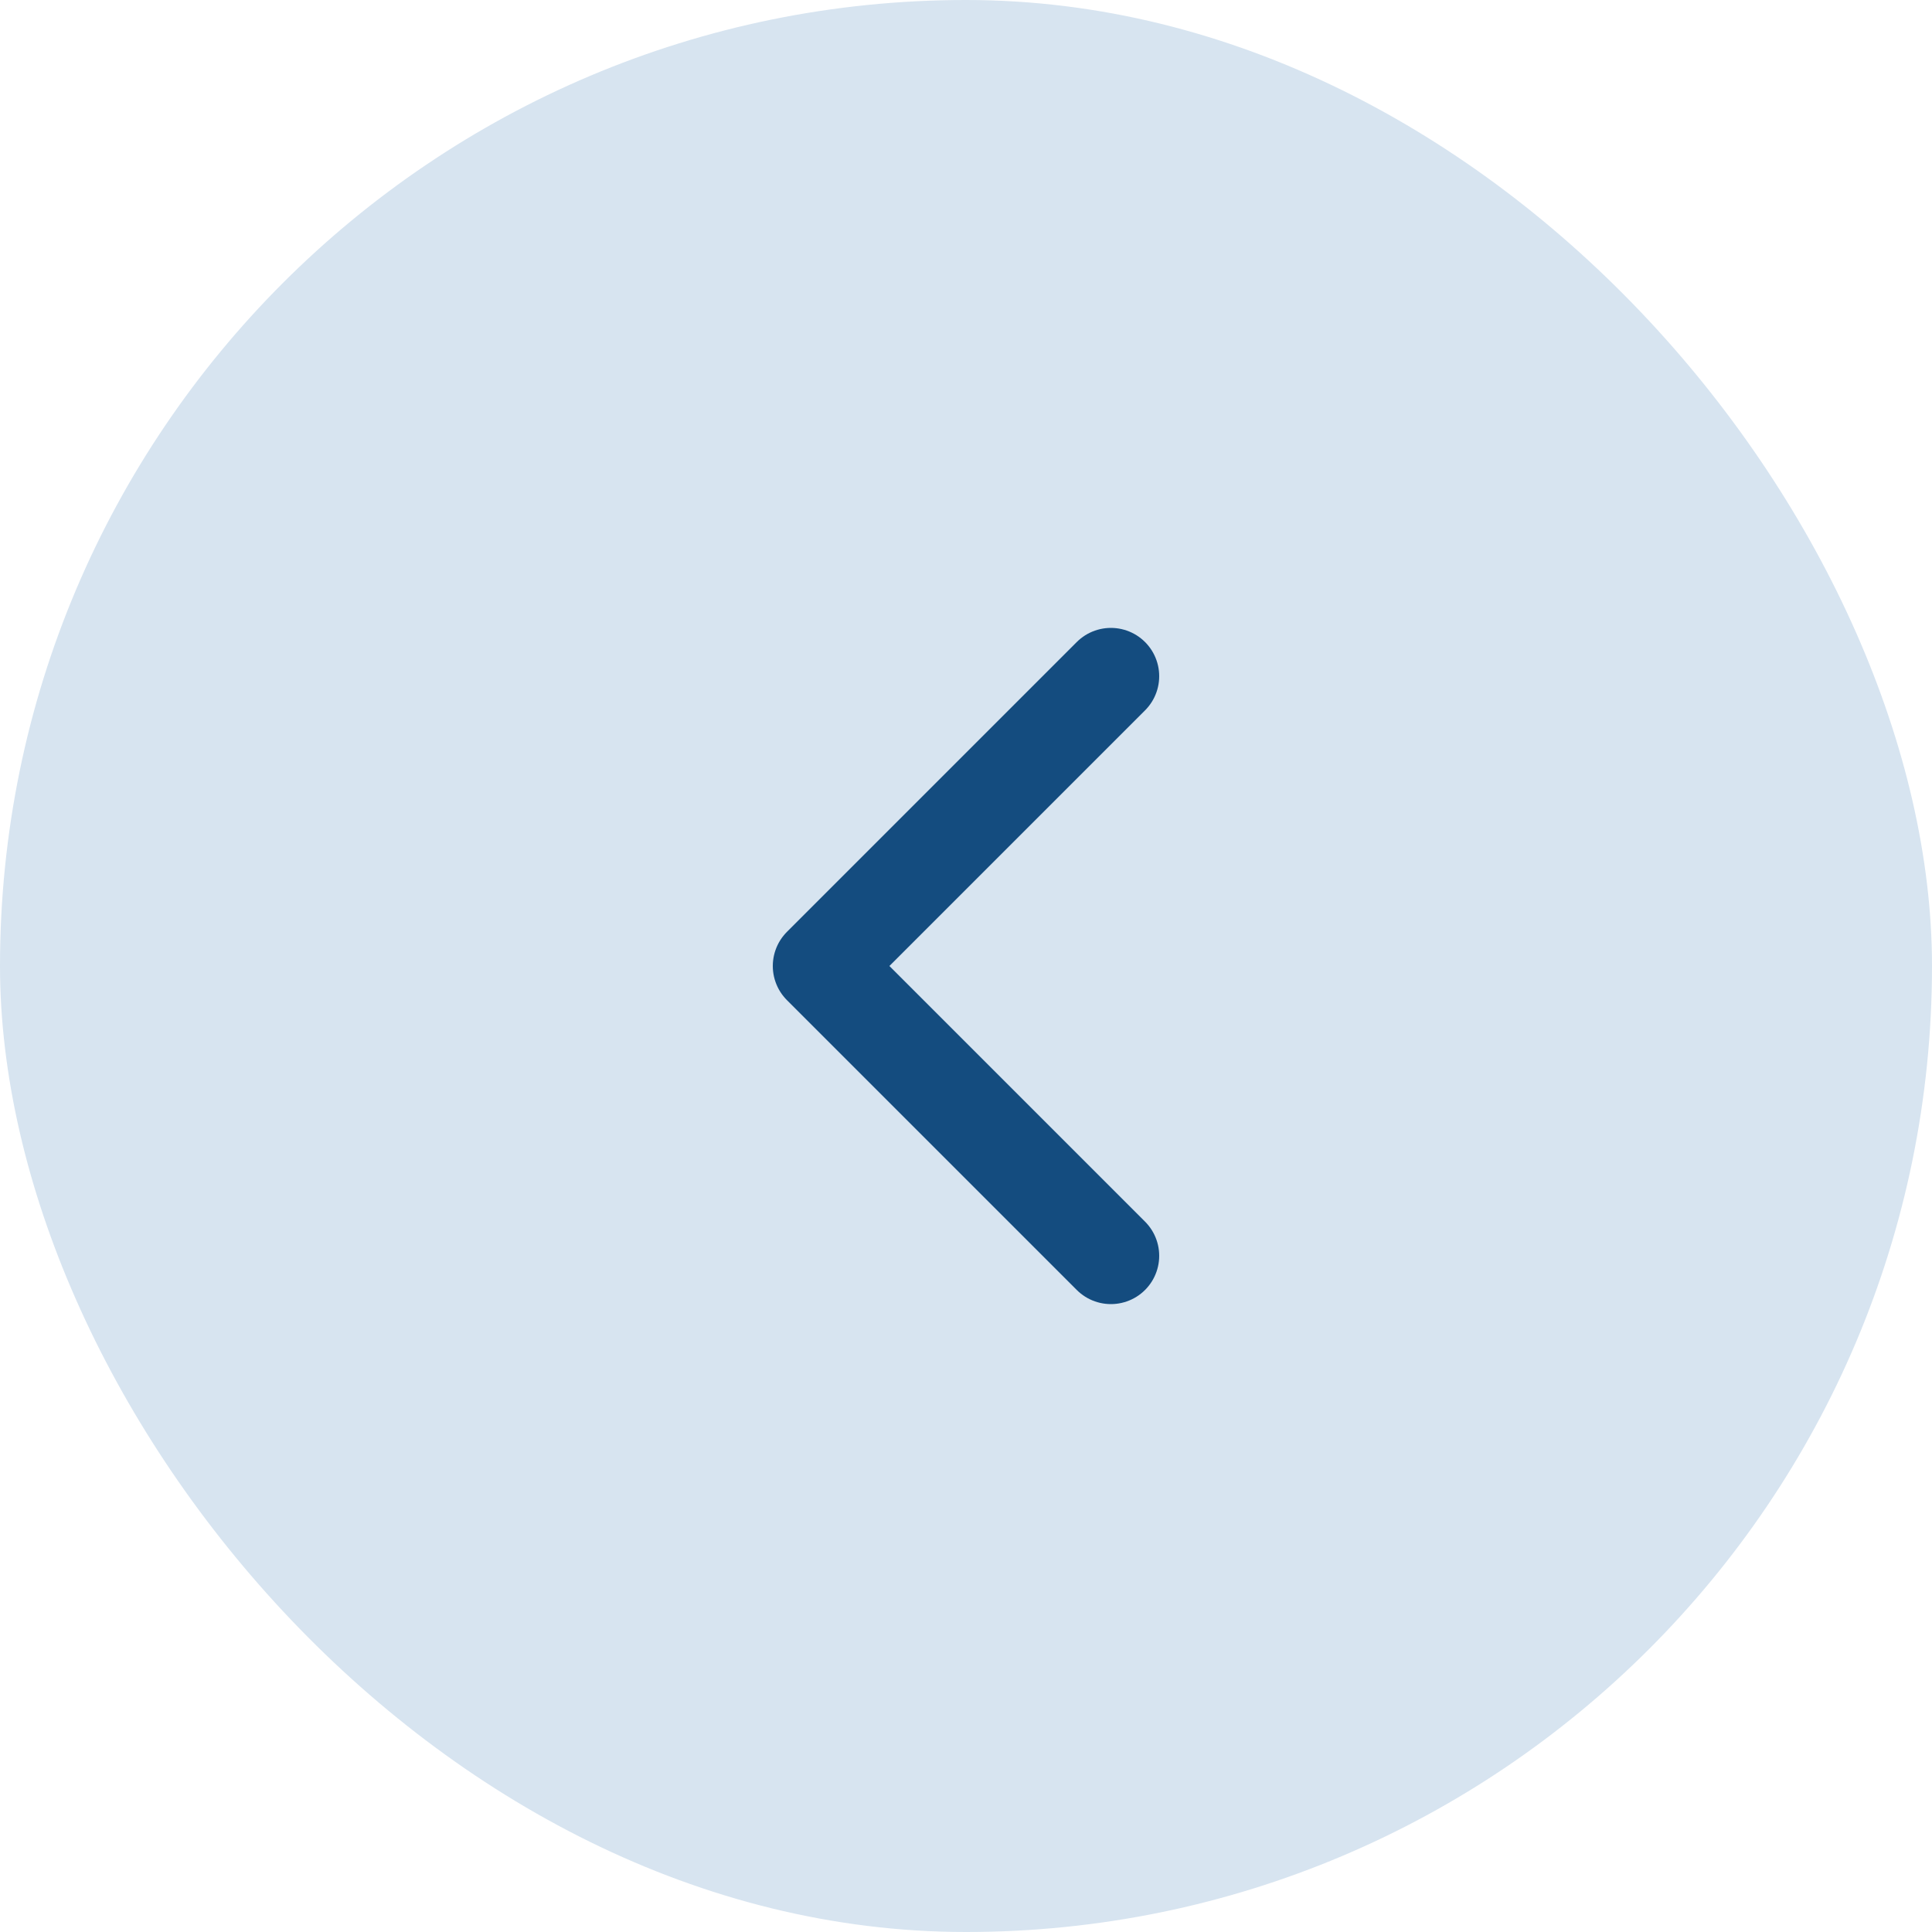 <svg width="40" height="40" viewBox="0 0 40 40" fill="none" xmlns="http://www.w3.org/2000/svg">
<rect width="40" height="40" rx="20" fill="#D7E4F0"/>
<path d="M23 26L17 20L23 14" stroke="#144C7F" stroke-width="2" stroke-linecap="round" stroke-linejoin="round"/>
</svg>
